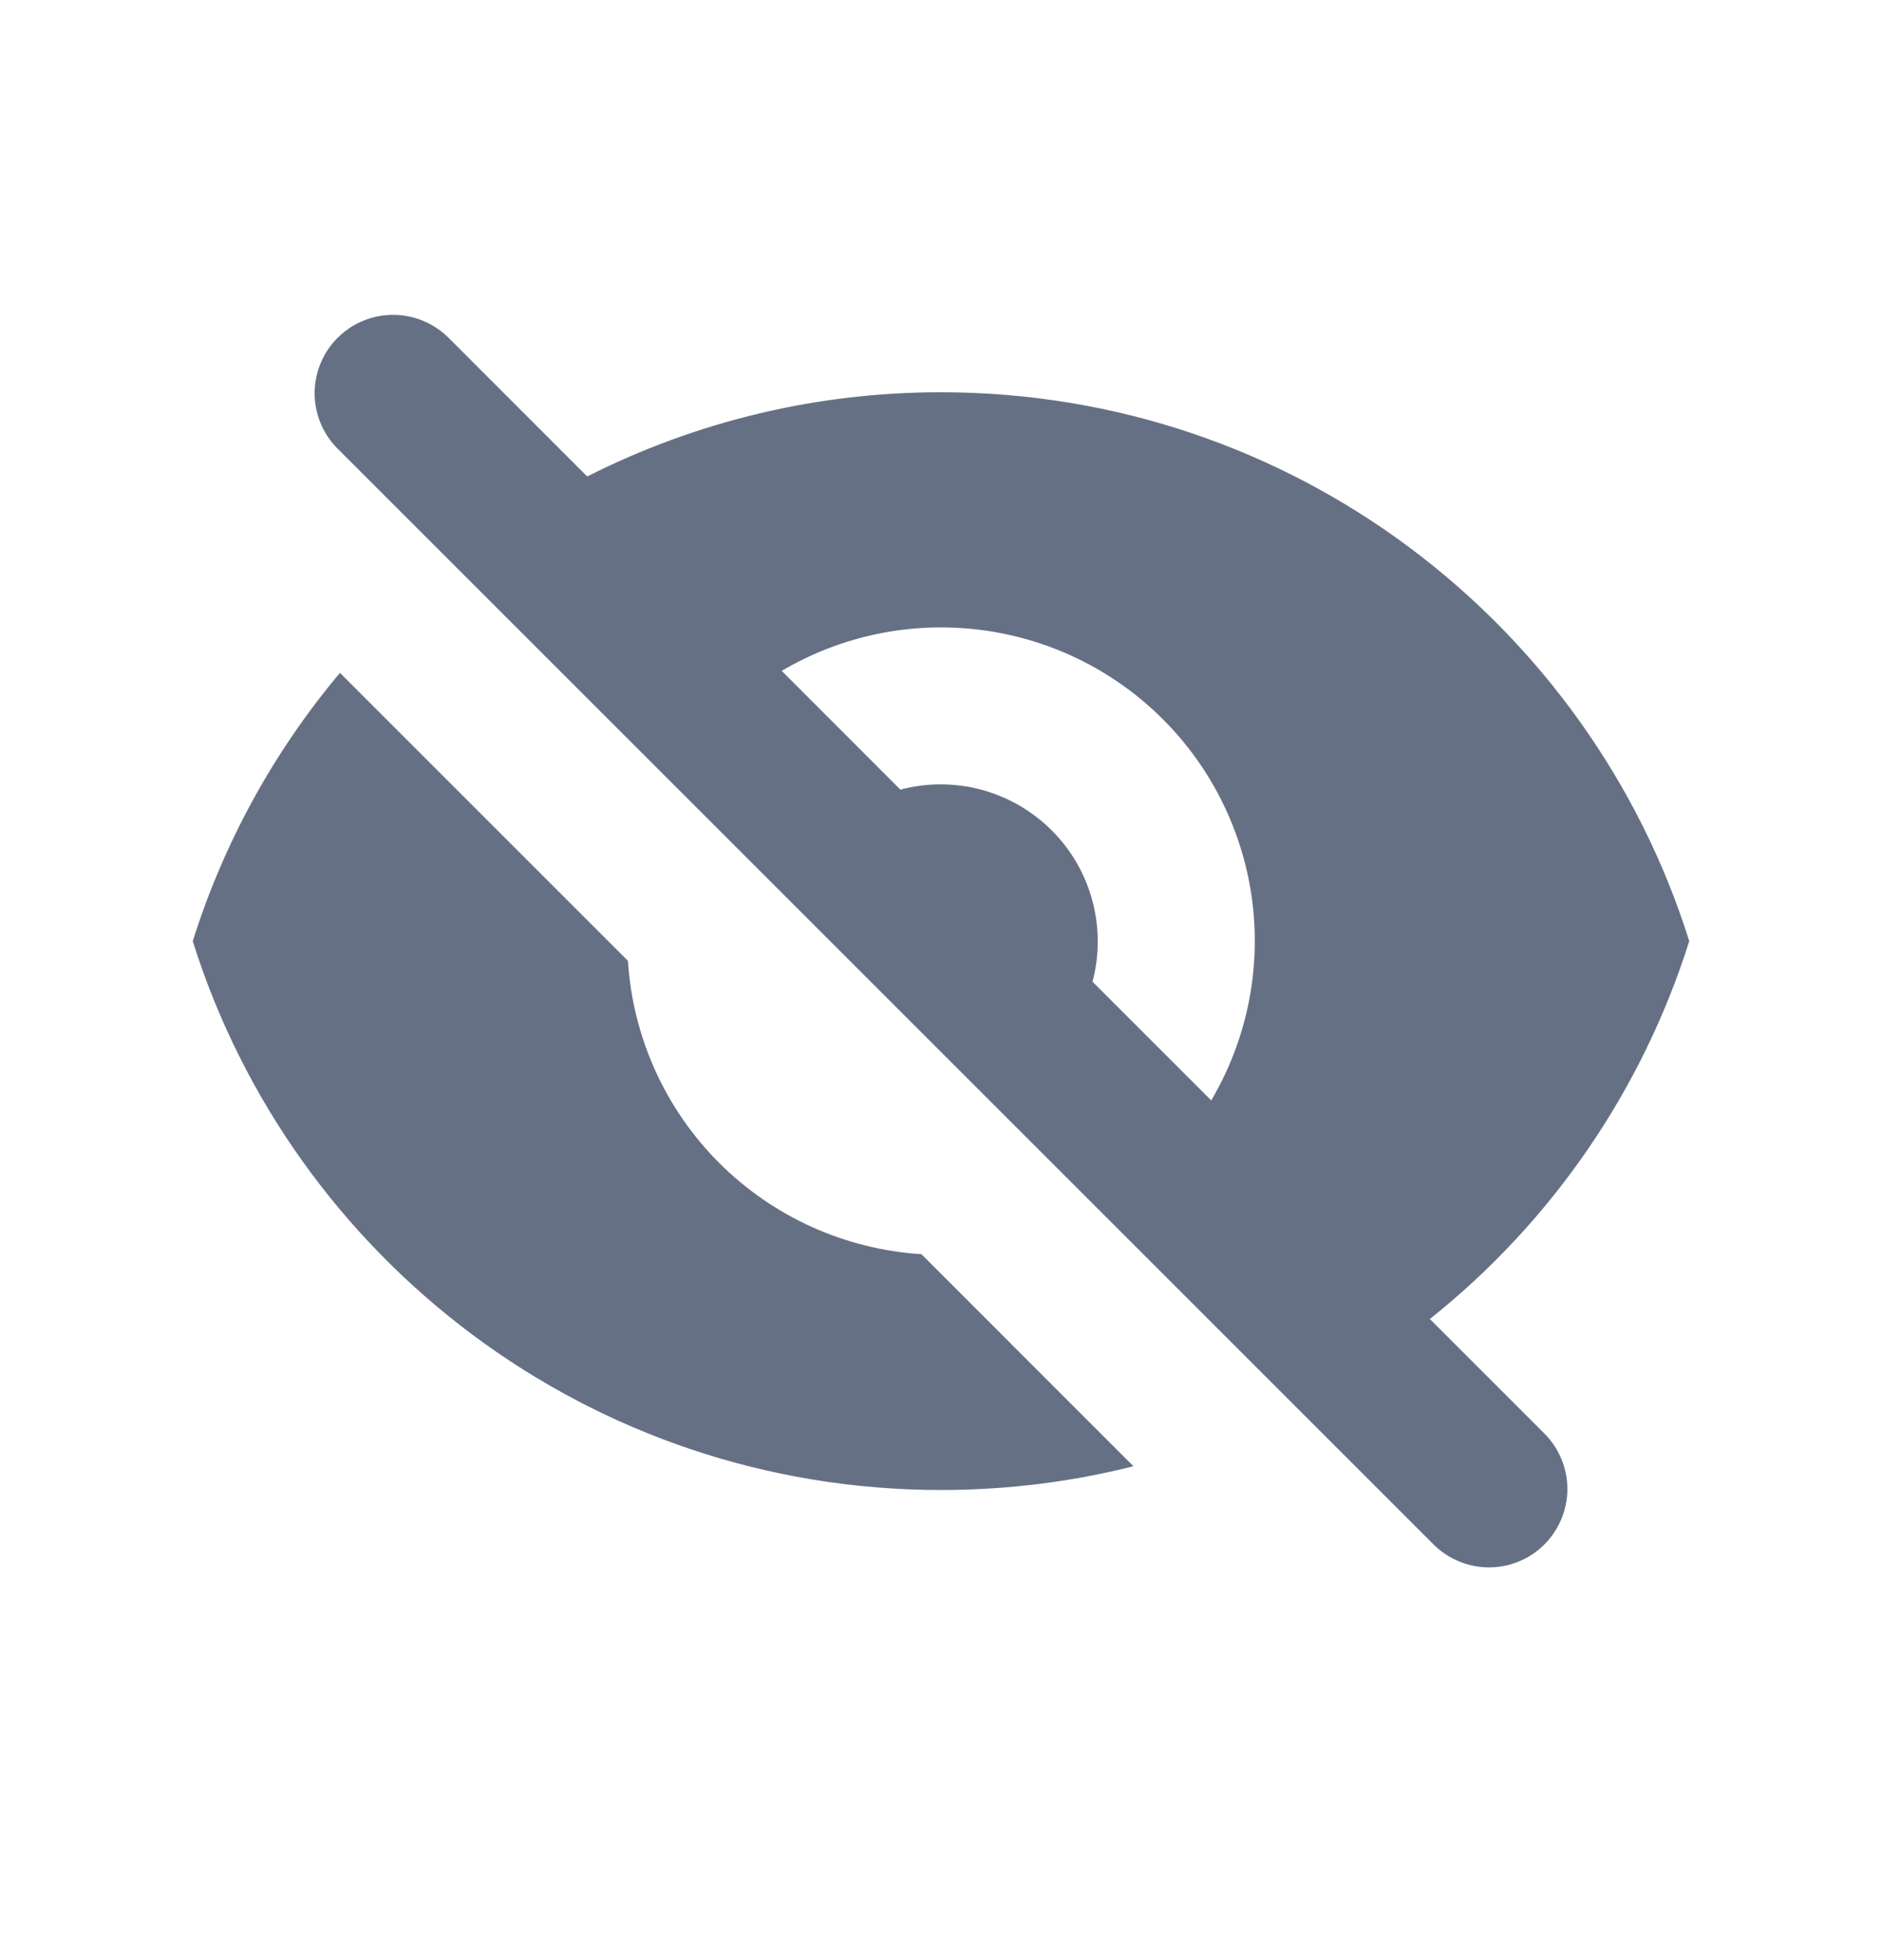 <svg width="24" height="25" viewBox="0 0 24 25" fill="none" xmlns="http://www.w3.org/2000/svg">
<path fill-rule="evenodd" clip-rule="evenodd" d="M5.707 4.296C5.518 4.114 5.266 4.013 5.004 4.016C4.741 4.018 4.491 4.123 4.305 4.309C4.12 4.494 4.015 4.745 4.012 5.007C4.01 5.269 4.111 5.522 4.293 5.71L18.293 19.71C18.482 19.892 18.734 19.993 18.996 19.991C19.259 19.989 19.509 19.884 19.695 19.698C19.88 19.513 19.985 19.262 19.988 19C19.99 18.738 19.889 18.485 19.707 18.296L18.234 16.823C19.792 15.582 20.943 13.903 21.542 12.003C20.268 7.946 16.478 5.003 12 5.003C10.432 5.001 8.887 5.369 7.488 6.077L5.708 4.296H5.707ZM9.968 8.556L11.482 10.071C11.821 9.981 12.178 9.982 12.517 10.073C12.855 10.164 13.164 10.343 13.412 10.591C13.661 10.839 13.839 11.148 13.93 11.487C14.021 11.825 14.022 12.182 13.932 12.521L15.446 14.035C15.897 13.271 16.081 12.379 15.97 11.499C15.858 10.619 15.457 9.801 14.83 9.174C14.203 8.546 13.384 8.145 12.504 8.034C11.624 7.922 10.732 8.106 9.968 8.557V8.556Z" fill="#667085"/>
<path d="M14.454 18.701L11.75 15.996C10.778 15.935 9.861 15.521 9.172 14.833C8.483 14.144 8.069 13.227 8.008 12.255L4.335 8.582C3.49 9.588 2.852 10.751 2.458 12.004C3.732 16.061 7.523 19.004 12 19.004C12.847 19.004 13.669 18.899 14.454 18.701Z" fill="#667085"/>
</svg>
